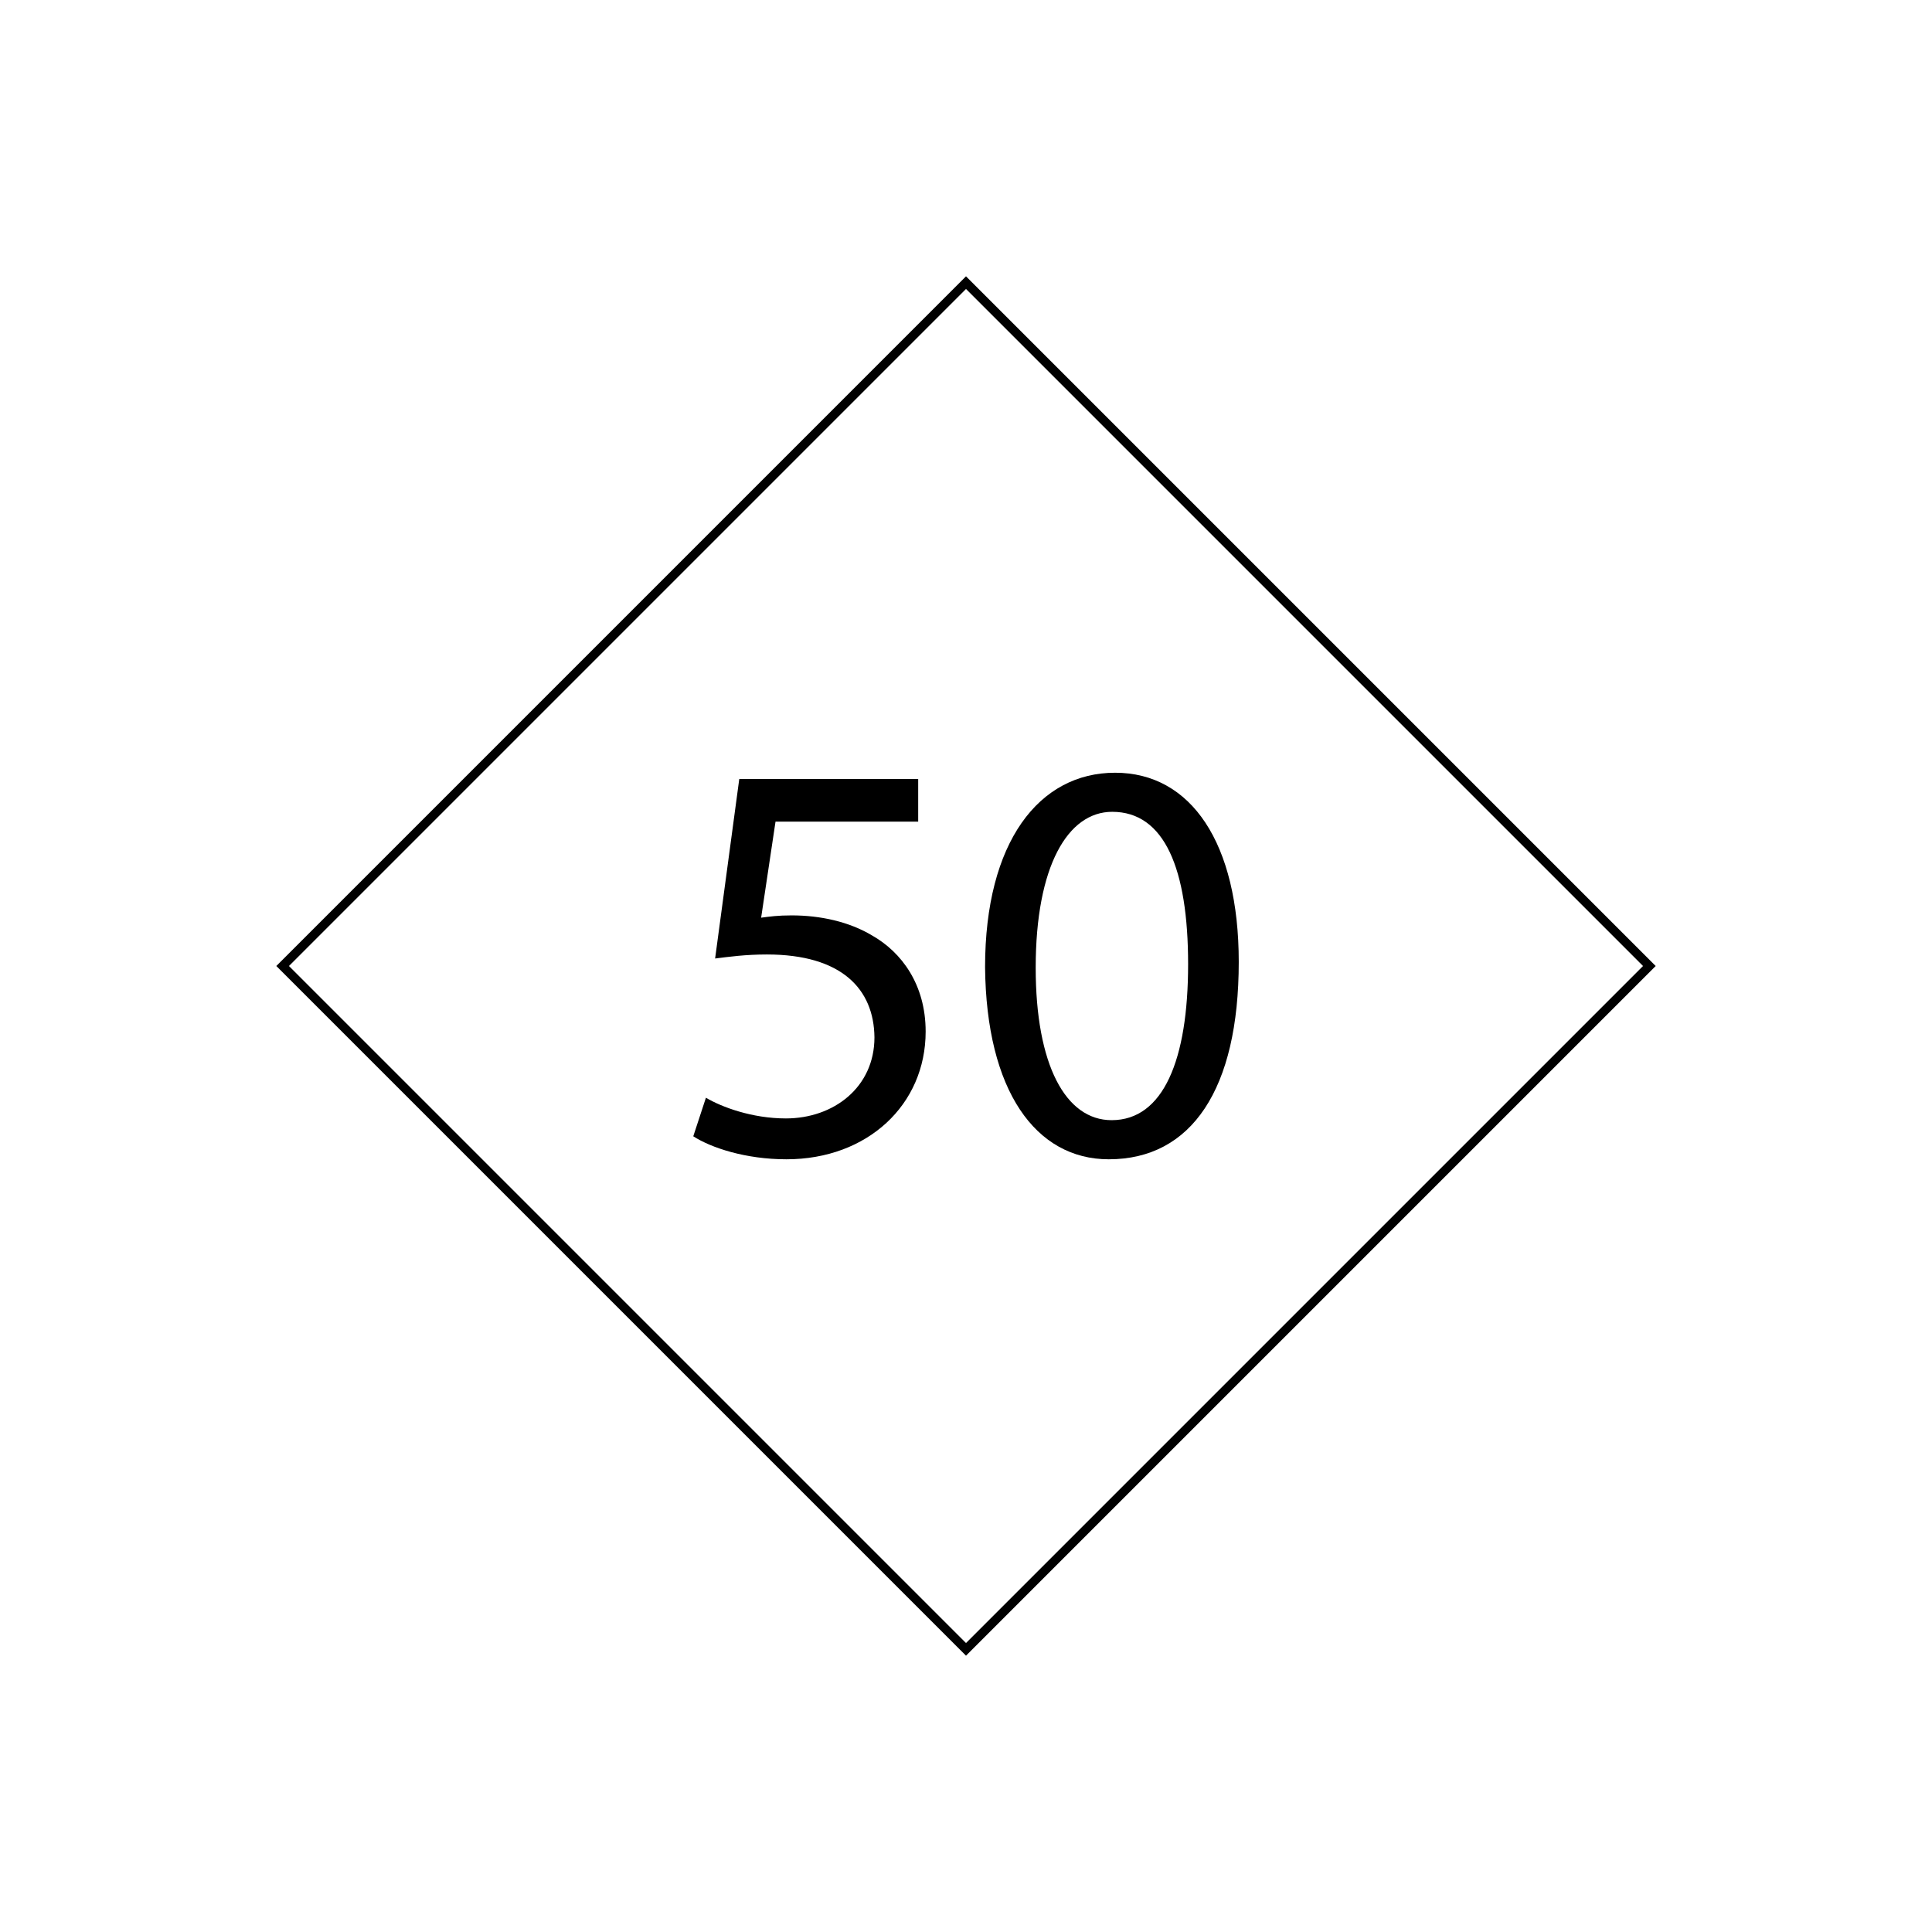 <?xml version="1.0" encoding="UTF-8"?><svg id="Capa_2" xmlns="http://www.w3.org/2000/svg" viewBox="0 0 1080 1080"><g id="Capa_1-2"><g id="Unifilar_-_Clase_de_protección_en_aparato_eléctrico_clase_III"><rect x="269.89" y="269.89" width="540.23" height="540.23" transform="translate(540 -223.68) rotate(45)" fill="none" stroke="#000" stroke-miterlimit="10" stroke-width="5"/><path d="m513.27,459.29h-79.75l-8.04,53.7c4.82-.64,9.32-1.28,17.05-1.28,16.08,0,32.15,3.53,45.01,11.25,16.42,9.33,29.9,27.34,29.9,53.7,0,40.85-32.47,71.39-77.82,71.39-22.83,0-42.12-6.43-52.08-12.86l7.07-21.55c8.69,5.15,25.71,11.57,44.7,11.57,26.68,0,49.51-17.36,49.51-45.34-.31-27.01-18.33-46.31-60.12-46.31-11.91,0-21.23,1.28-28.95,2.25l13.5-100.33h100.02v23.8Z"/><path d="m692.47,537.75c0,71.07-26.37,110.3-72.66,110.3-40.85,0-68.5-38.27-69.15-107.4,0-70.09,30.24-108.69,72.69-108.69s69.12,39.24,69.12,105.79Zm-113.51,3.22c0,54.34,16.73,85.21,42.44,85.21,28.93,0,42.76-33.76,42.76-87.14s-13.17-85.23-42.44-85.23c-24.74,0-42.76,30.23-42.76,87.15Z"/><rect id="Base" width="1080" height="1080" opacity="0"/></g></g></svg>
